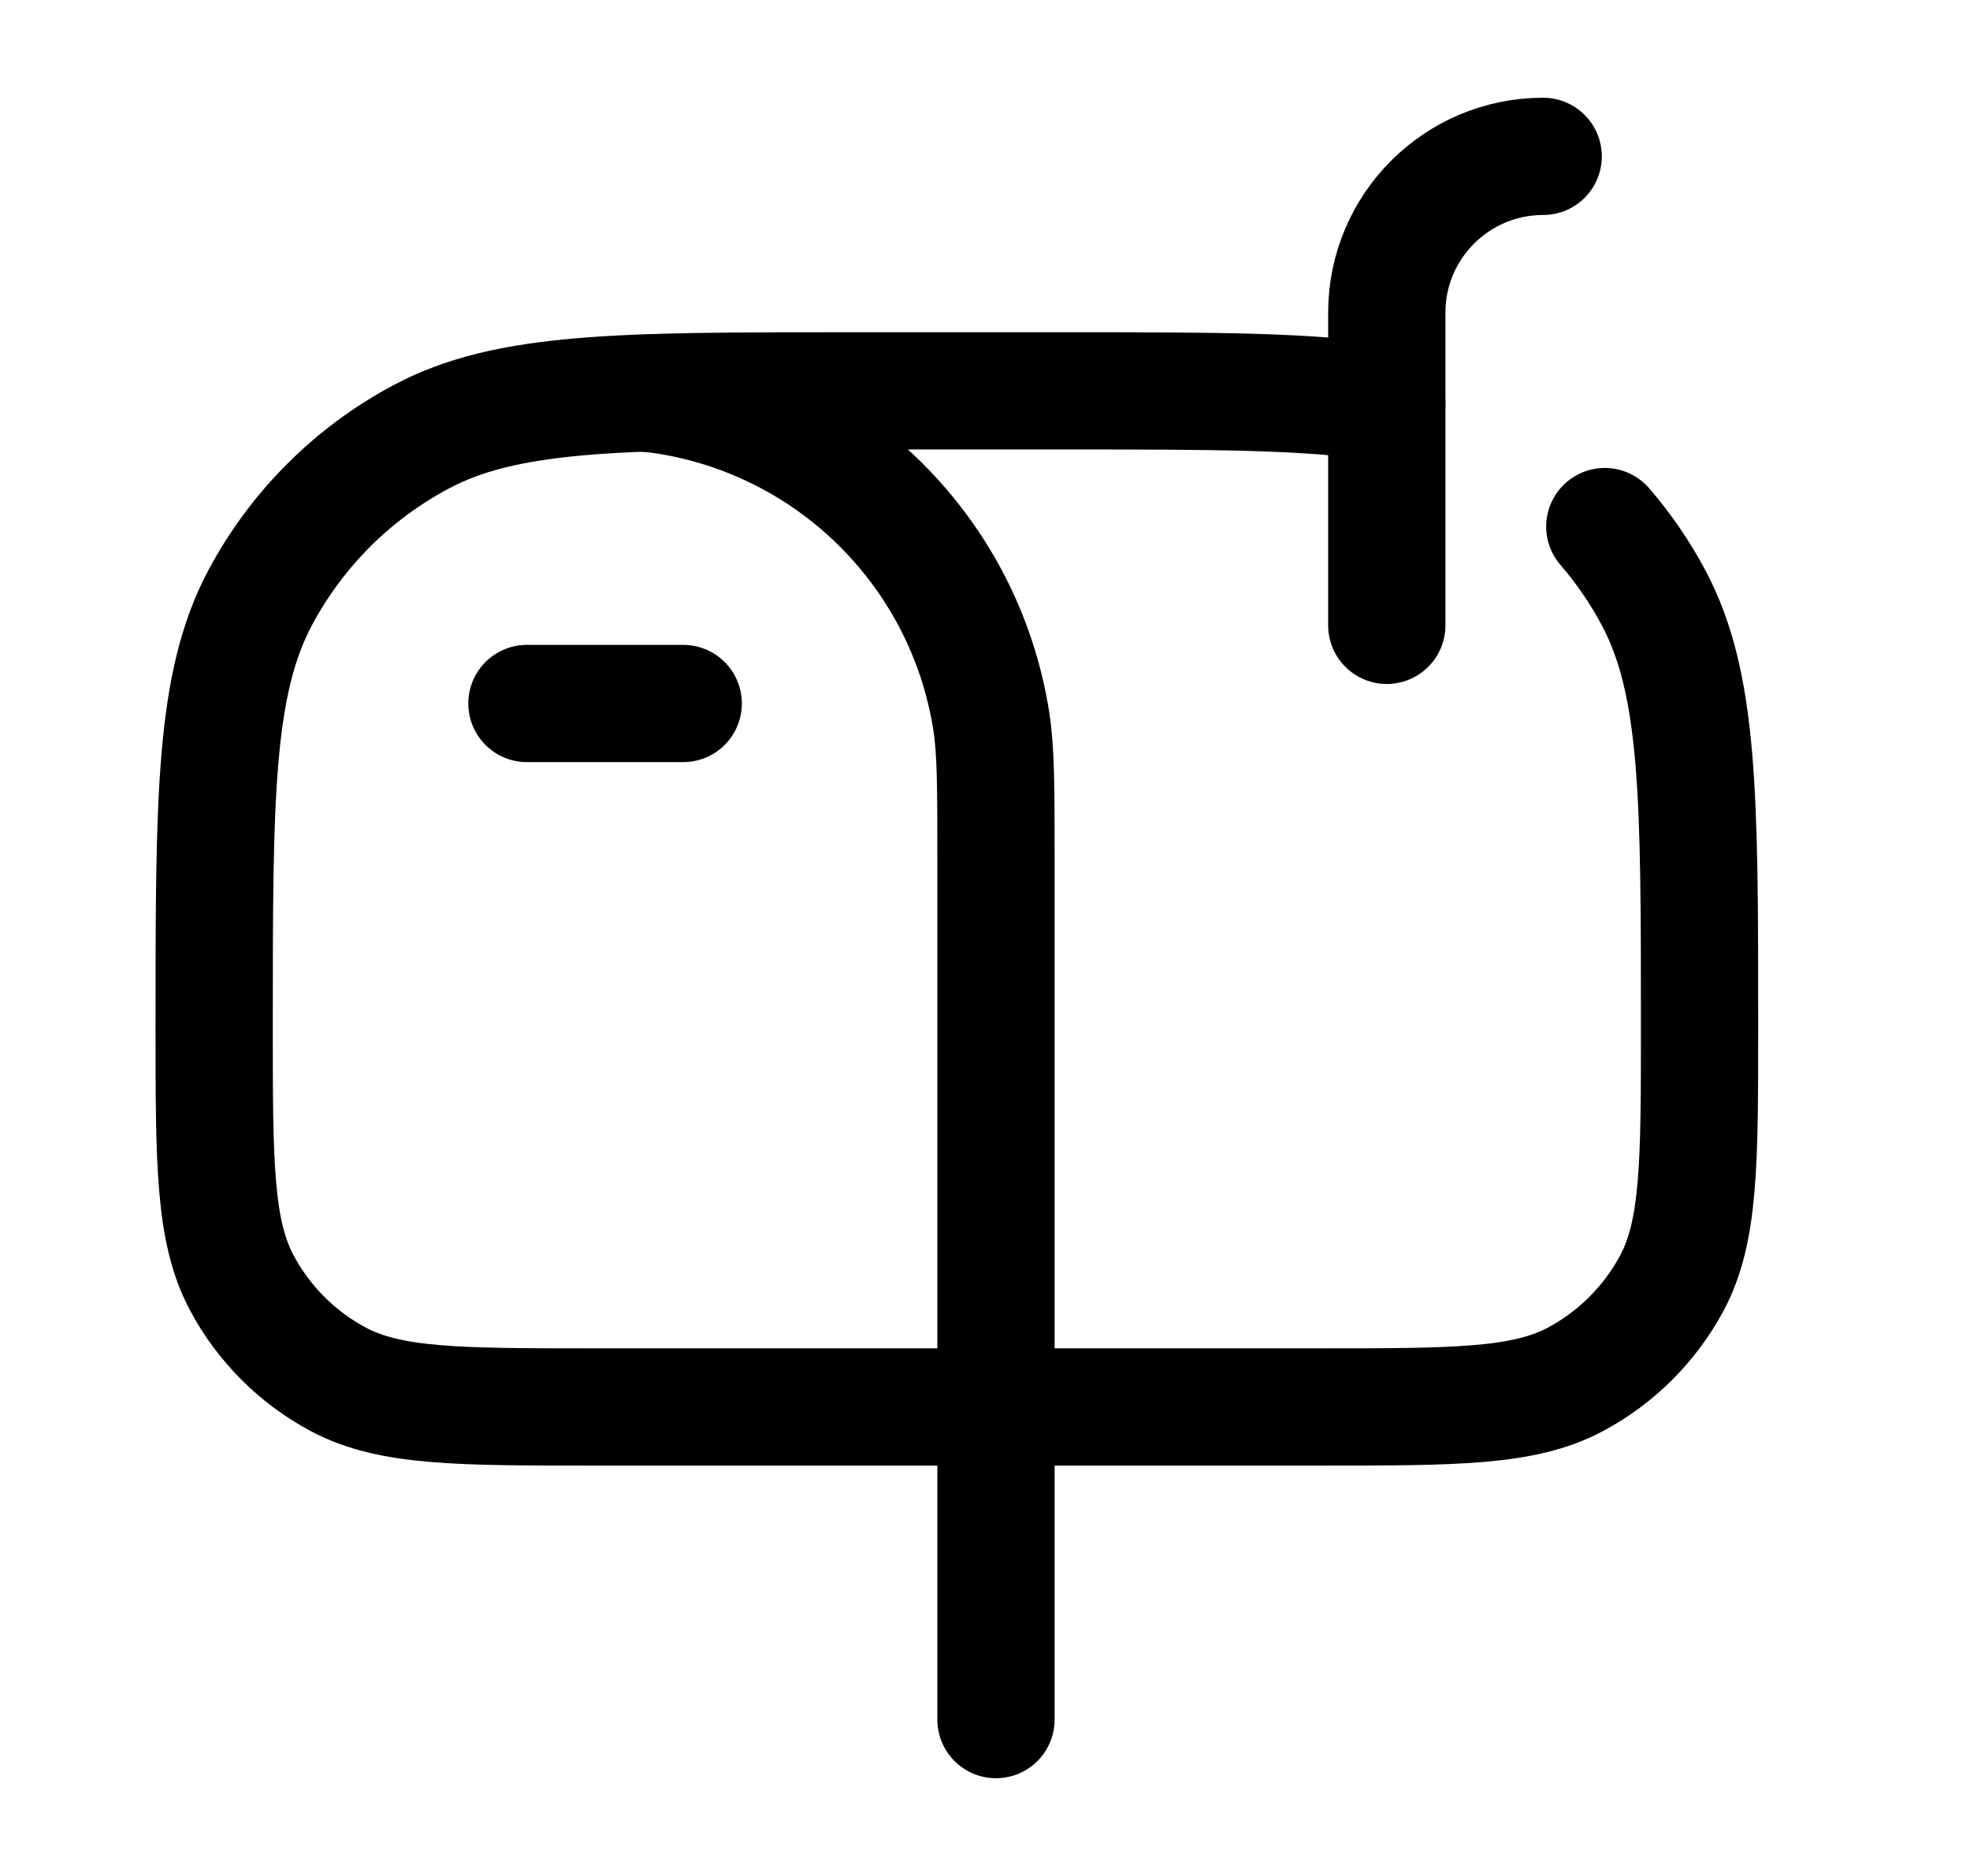 <svg width="21" height="20" viewBox="0 0 21 20" fill="none" xmlns="http://www.w3.org/2000/svg">
<g id="mailbox-01">
<path id="Vector" d="M5.617 7.5H7.283" stroke="black" stroke-width="1.25" stroke-linecap="round" stroke-linejoin="round"/>
<path id="Vector_2" d="M14.783 6.667V3.333C14.783 2.413 15.53 1.667 16.45 1.667" stroke="black" stroke-width="1.25" stroke-linecap="round" stroke-linejoin="round"/>
<path id="Vector_3" d="M10.617 15V18.333" stroke="black" stroke-width="1.25" stroke-linecap="round"/>
<path id="Vector_4" d="M14.783 4.299C13.979 4.167 12.916 4.167 11.346 4.167H9.054C6.622 4.167 5.406 4.167 4.486 4.659C3.759 5.047 3.164 5.642 2.775 6.369C2.283 7.29 2.283 8.506 2.283 10.938C2.283 12.397 2.283 13.126 2.579 13.679C2.812 14.115 3.169 14.472 3.605 14.705C4.157 15 4.887 15 6.346 15H14.054C15.513 15 16.243 15 16.795 14.705C17.231 14.472 17.588 14.115 17.822 13.679C18.117 13.126 18.117 12.397 18.117 10.938C18.117 8.506 18.117 7.29 17.625 6.369C17.48 6.098 17.306 5.845 17.107 5.614" stroke="black" stroke-width="1.25" stroke-linecap="round"/>
<path id="Vector_5" d="M10.617 15V9.167C10.617 8.393 10.617 8.005 10.566 7.682C10.284 5.899 8.885 4.5 7.102 4.218C7.034 4.207 6.963 4.199 6.886 4.192" stroke="black" stroke-width="1.25" stroke-linecap="round"/>
</g>
</svg>
